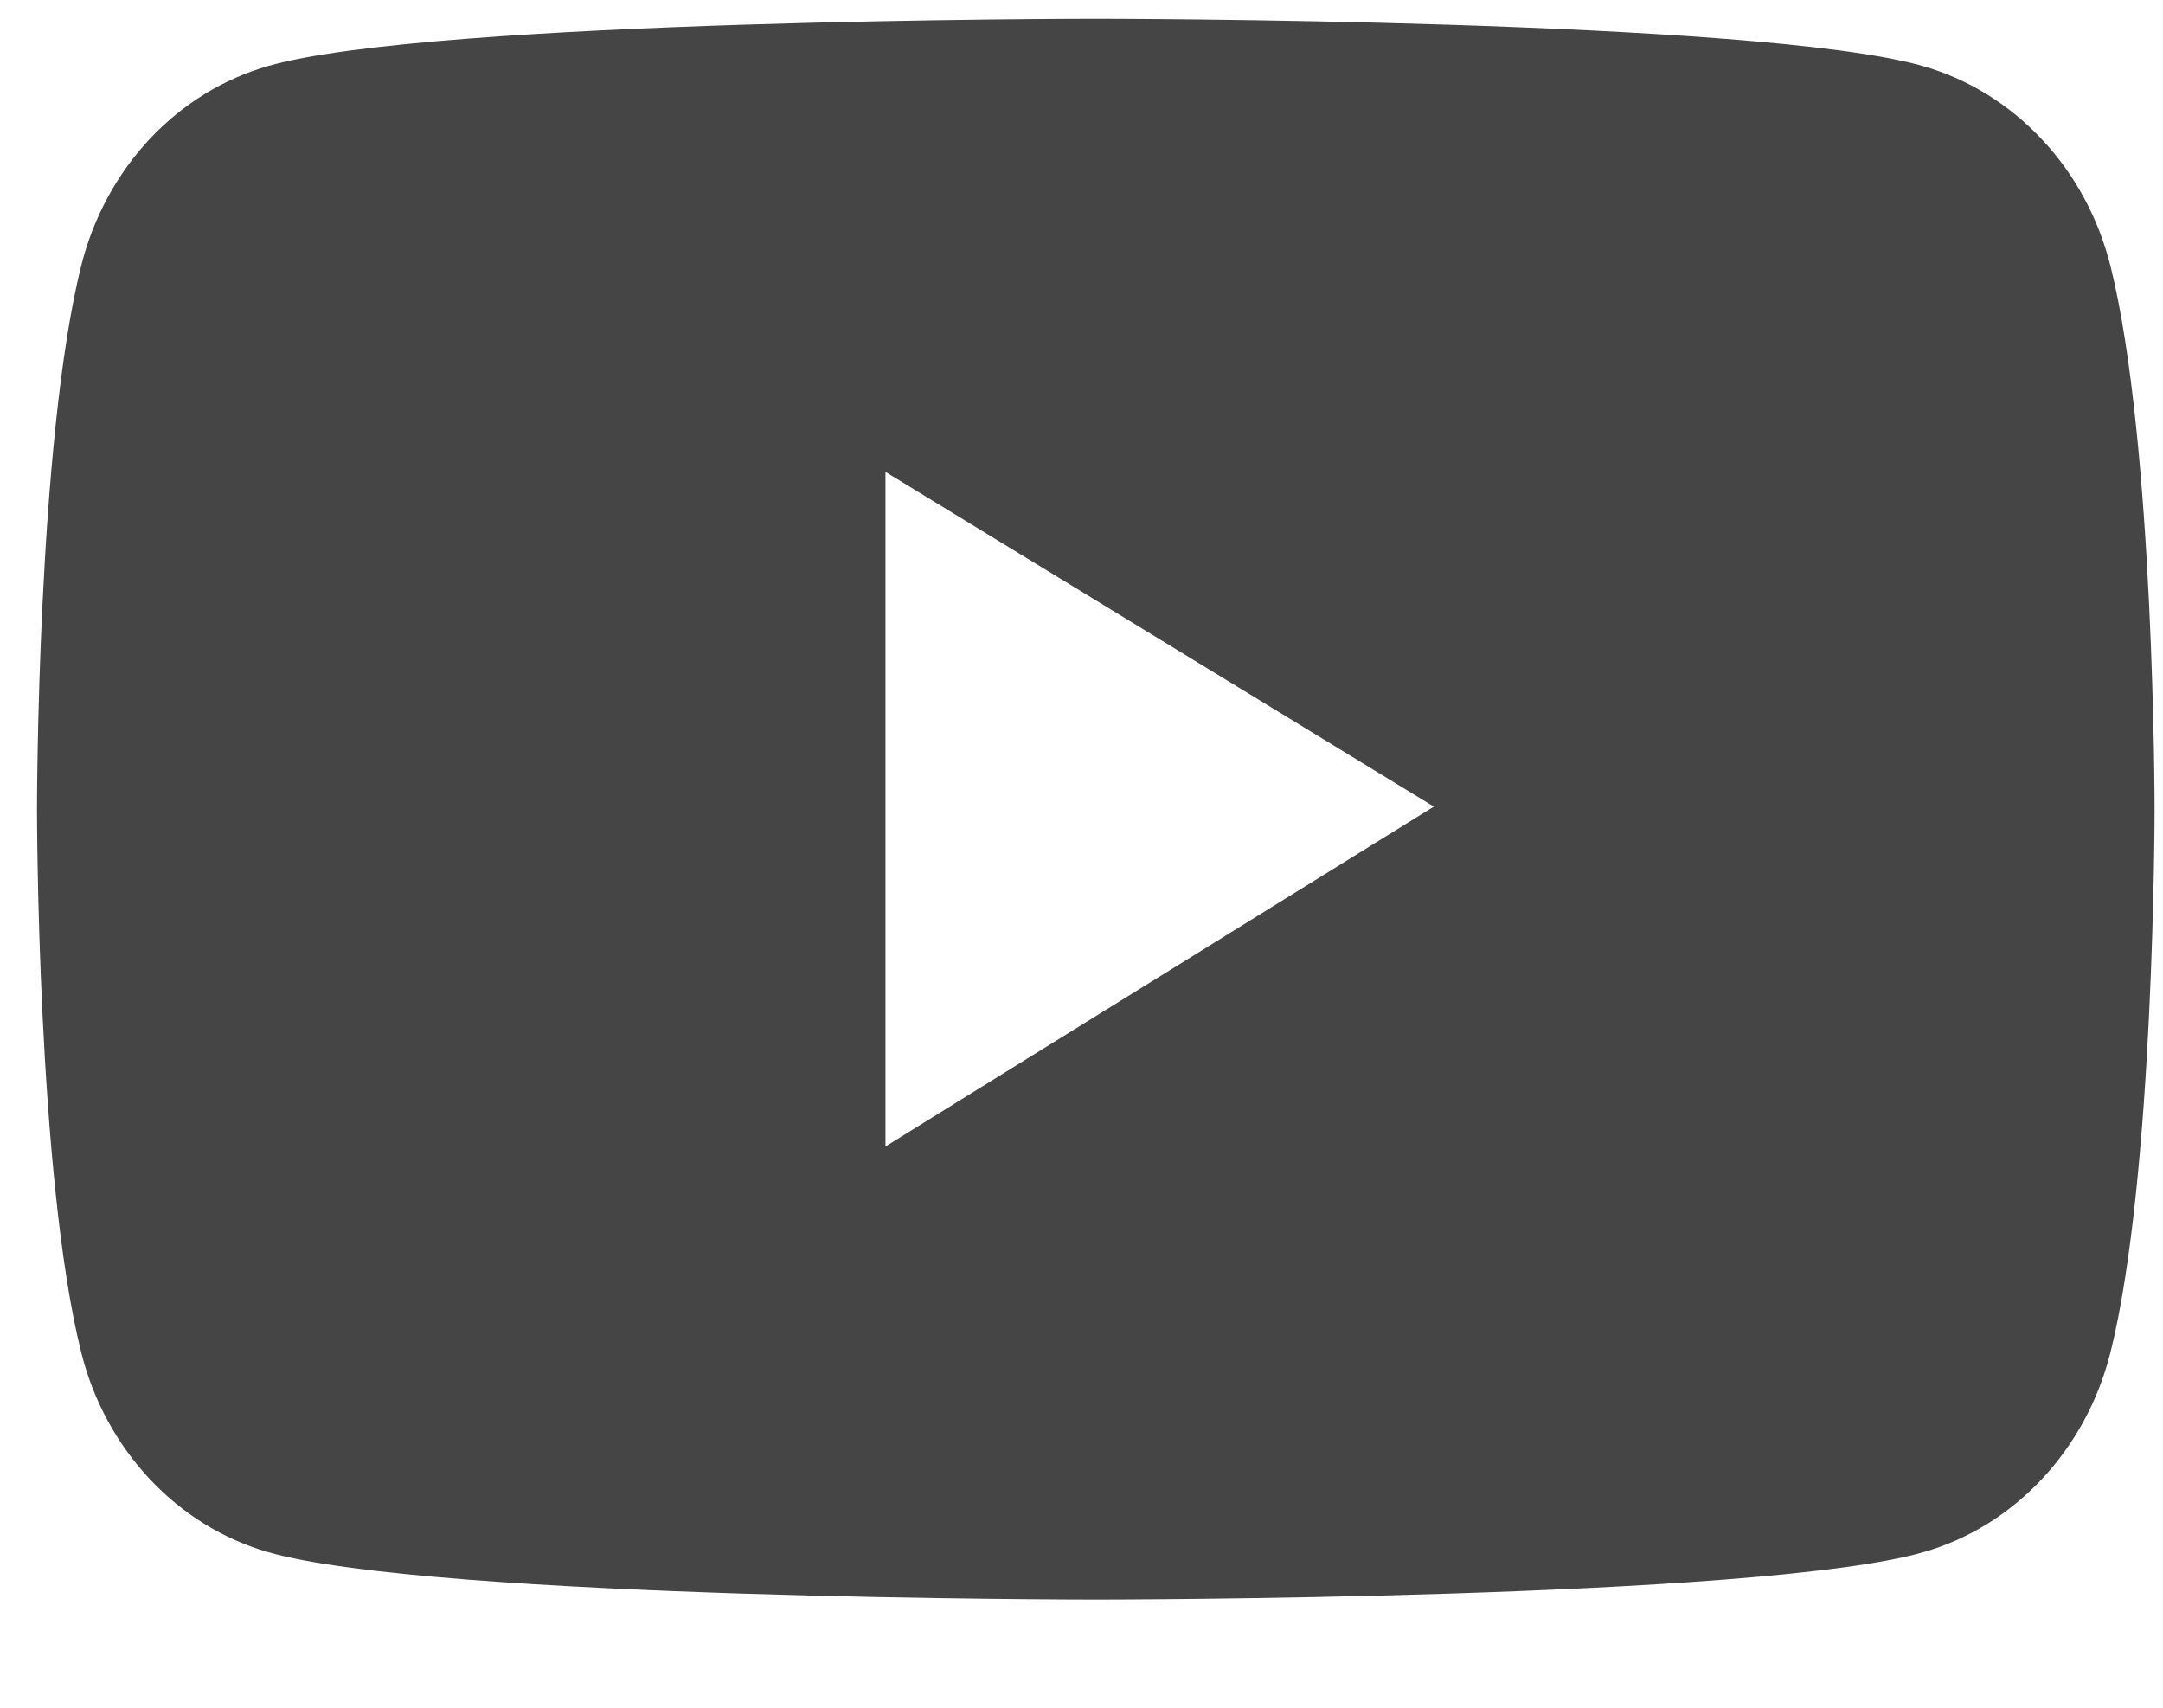 <svg width="19" height="15" viewBox="0 0 19 15" fill="none" xmlns="http://www.w3.org/2000/svg">
<path d="M18.538 2.334C18.432 1.914 18.225 1.531 17.936 1.224C17.648 0.916 17.288 0.694 16.894 0.581C15.443 0.165 9.626 0.165 9.626 0.165C9.626 0.165 3.809 0.165 2.358 0.579C1.963 0.692 1.604 0.913 1.315 1.221C1.027 1.529 0.819 1.912 0.714 2.332C0.325 3.88 0.325 7.108 0.325 7.108C0.325 7.108 0.325 10.335 0.714 11.881C0.927 12.734 1.558 13.406 2.358 13.634C3.809 14.05 9.626 14.05 9.626 14.05C9.626 14.05 15.443 14.05 16.894 13.634C17.695 13.406 18.324 12.734 18.538 11.881C18.926 10.335 18.926 7.108 18.926 7.108C18.926 7.108 18.926 3.88 18.538 2.334ZM7.778 10.07V4.145L12.595 7.085L7.778 10.07Z" fill="#454545"/>
</svg>
